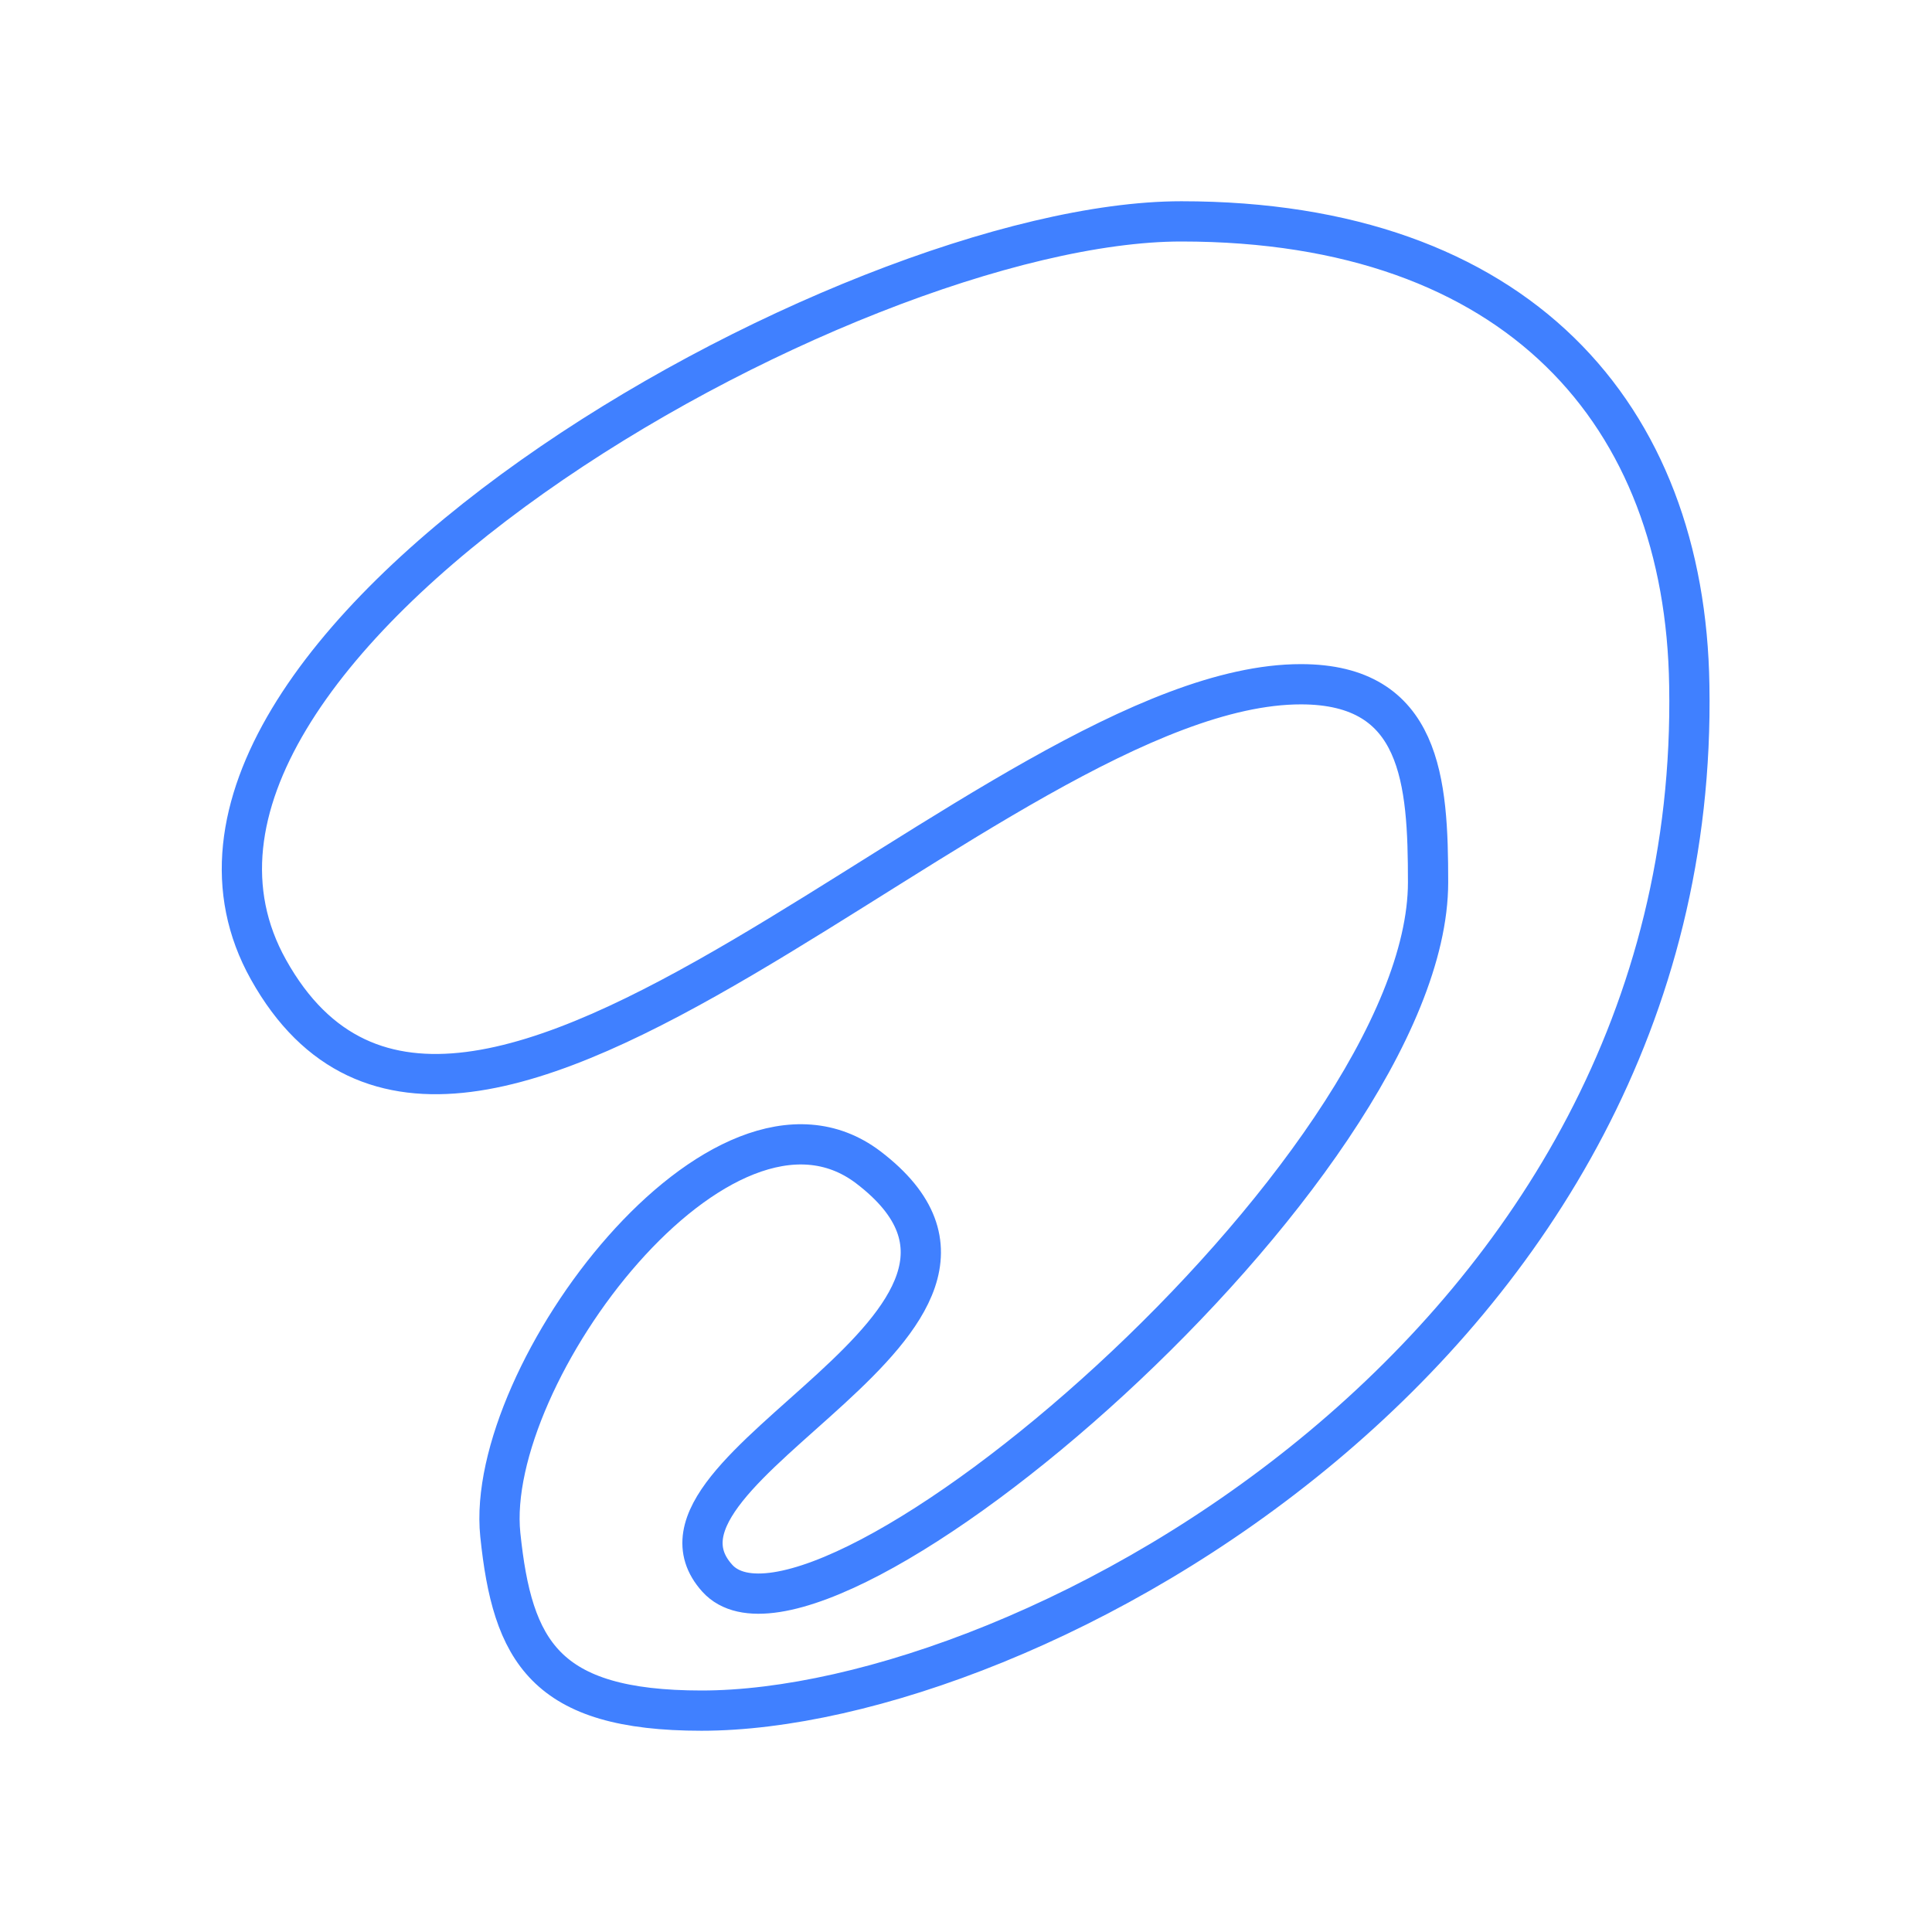<svg xmlns="http://www.w3.org/2000/svg" viewBox="0 0 48 48"><defs><style>.a{fill:none;stroke:#4080ff;stroke-linecap:round;stroke-linejoin:round;}</style></defs><path class="a" d="M6.67,24.09C11.5,32.74,24.7,17,32.32,17c3,0,3.16,2.41,3.16,4.92,0,7.16-15.16,20.06-17.66,17.29S26.6,32.83,21.57,29c-3.63-2.75-9.55,5.15-9.14,9.13.3,2.89,1.1,4.37,5,4.37,8.11,0,24.83-9,24.54-25.47C41.87,10.31,37.71,5.5,29.35,5.5S2.27,16.22,6.67,24.09Z"/></svg>